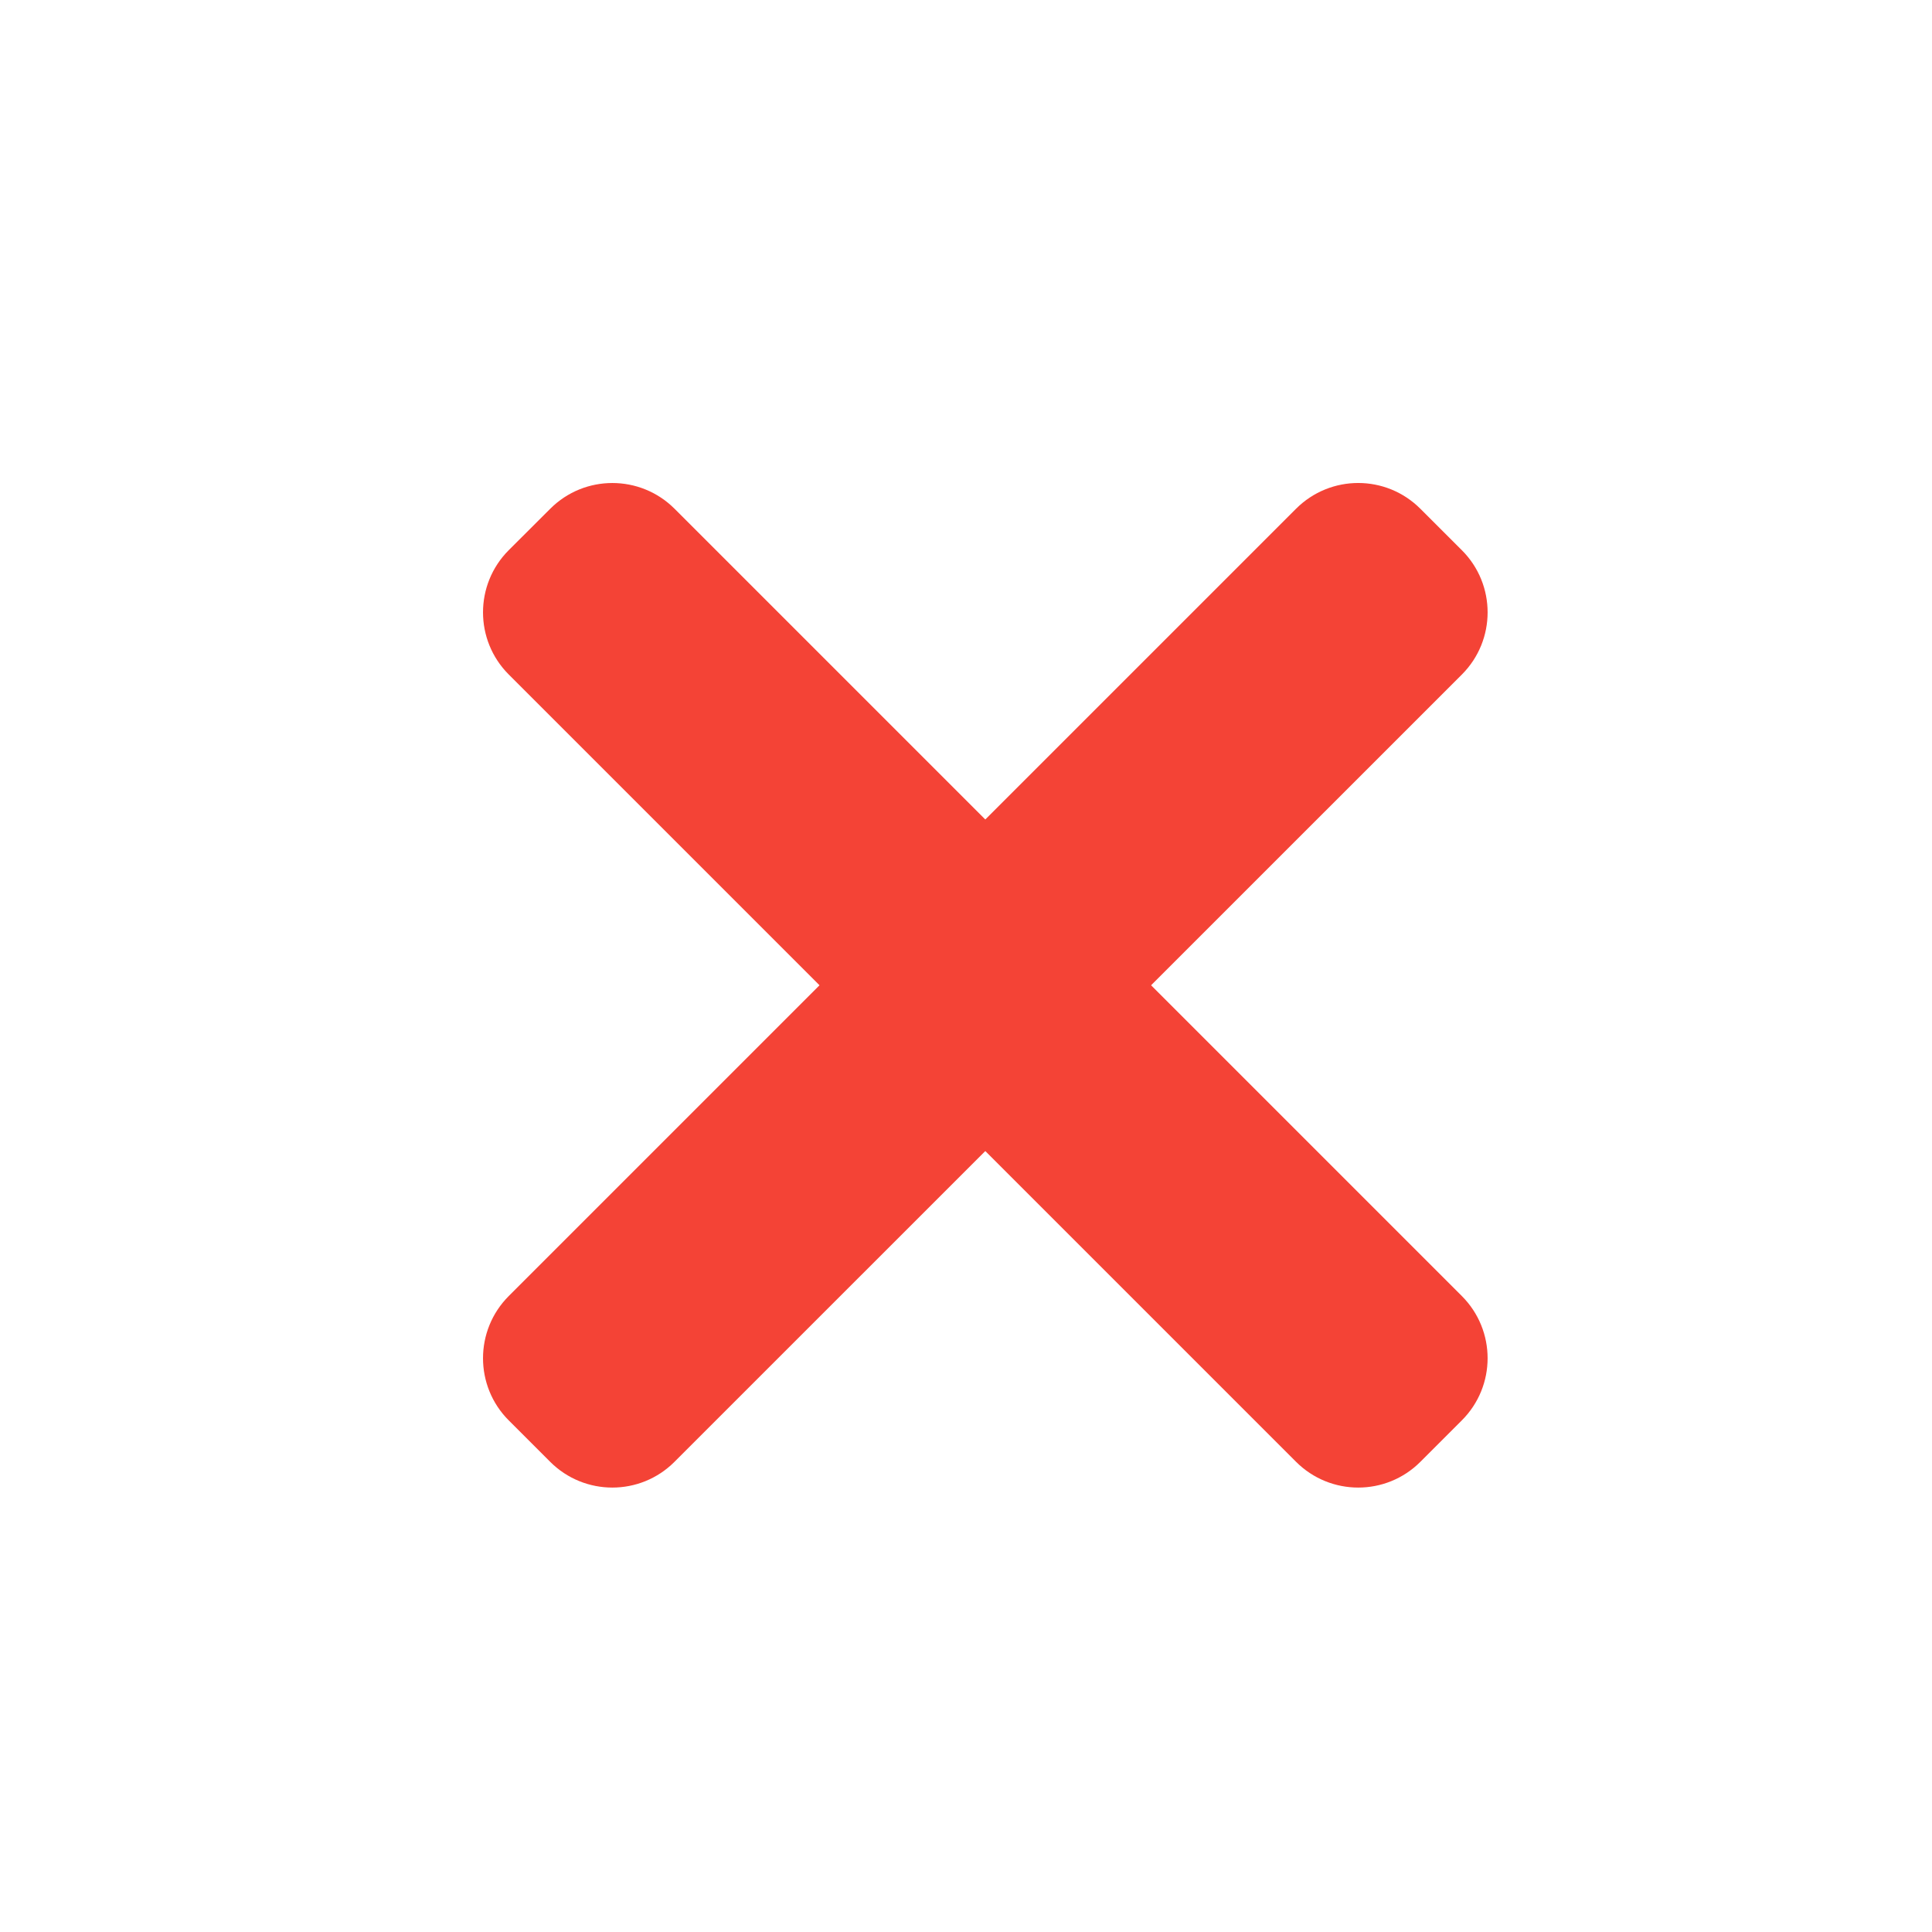 <?xml version="1.0" encoding="UTF-8" standalone="no"?>
<!DOCTYPE svg PUBLIC "-//W3C//DTD SVG 1.1//EN" "http://www.w3.org/Graphics/SVG/1.1/DTD/svg11.dtd">
<svg width="100%" height="100%" viewBox="0 0 44 44" version="1.1" xmlns="http://www.w3.org/2000/svg" xmlns:xlink="http://www.w3.org/1999/xlink" xml:space="preserve" xmlns:serif="http://www.serif.com/" style="fill-rule:evenodd;clip-rule:evenodd;stroke-linejoin:round;stroke-miterlimit:2;">
    <path d="M33.293,29.517L15.362,11.586C14.58,10.805 13.312,10.805 12.532,11.586L11.586,12.53C10.805,13.312 10.805,14.58 11.586,15.361L29.517,33.292C30.3,34.074 31.567,34.074 32.348,33.292L33.292,32.348C34.075,31.567 34.075,30.299 33.293,29.517Z" style="fill:rgb(244,67,54);fill-rule:nonzero;"/>
    <path d="M29.517,11.586L11.586,29.517C10.805,30.299 10.805,31.567 11.586,32.348L12.53,33.292C13.312,34.074 14.58,34.074 15.361,33.292L33.293,15.362C34.075,14.58 34.075,13.312 33.293,12.531L32.349,11.588C31.567,10.804 30.3,10.804 29.517,11.586Z" style="fill:rgb(244,67,54);fill-rule:nonzero;"/>
</svg>
